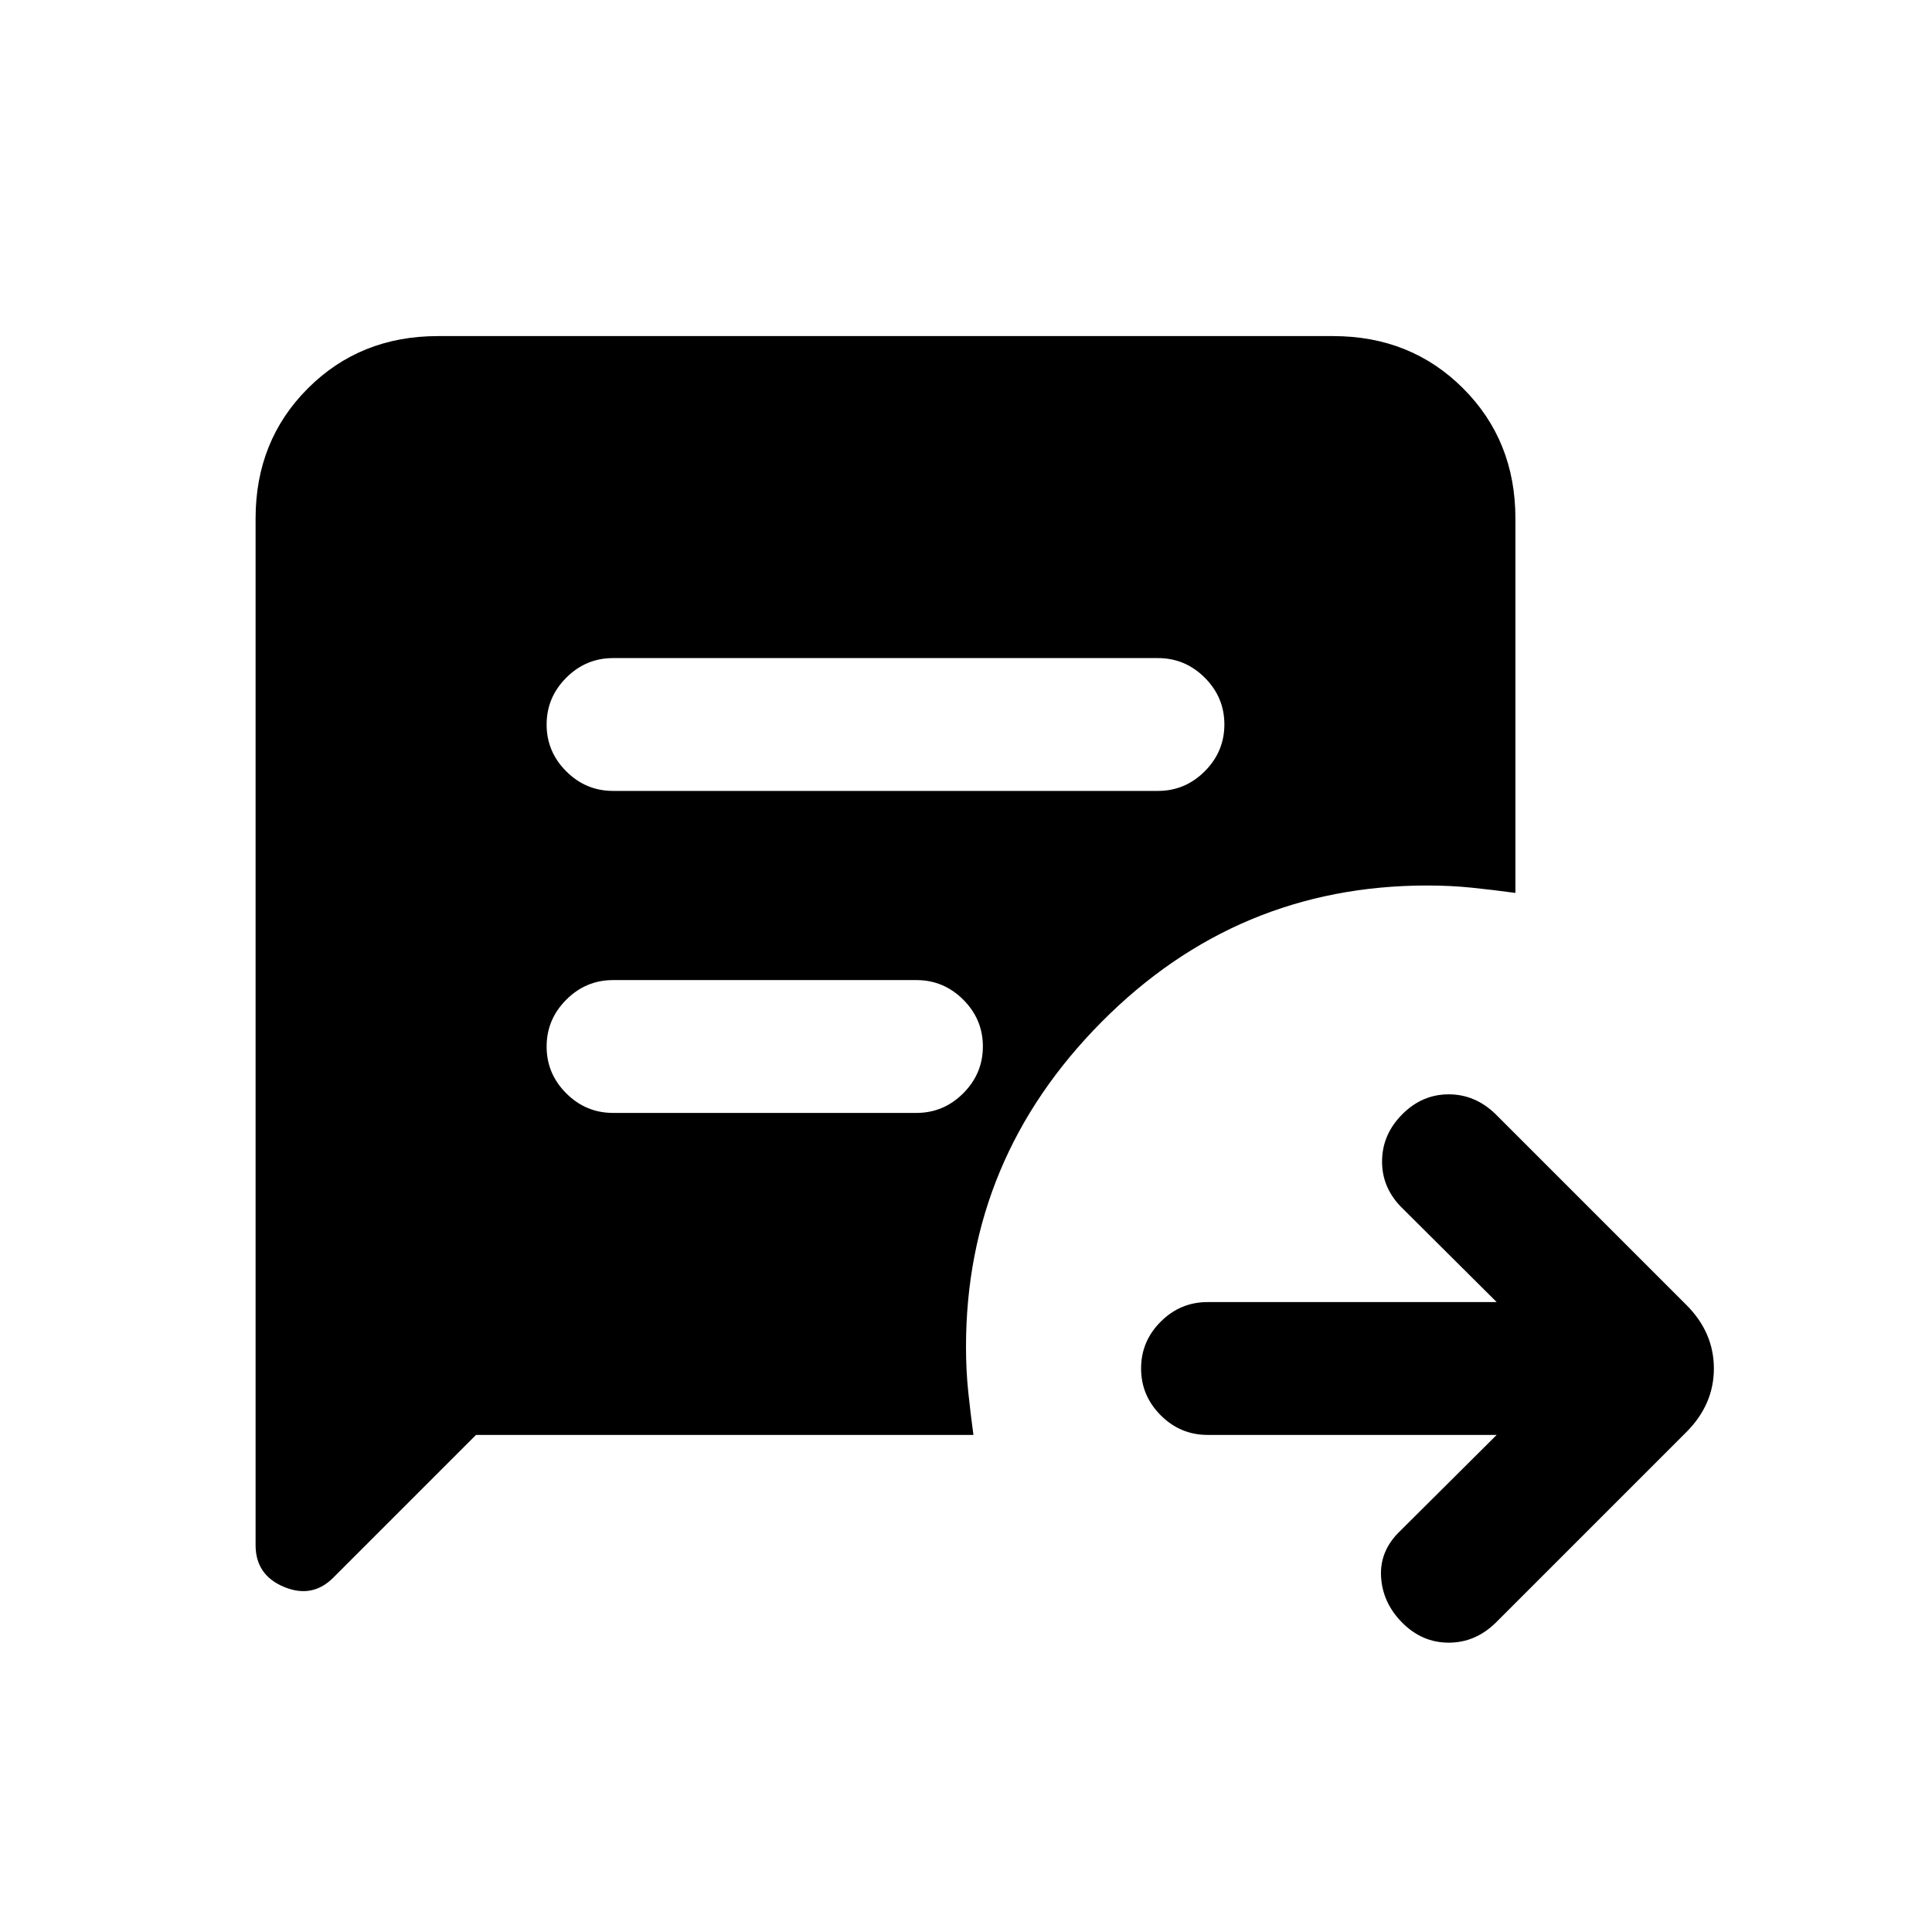<svg xmlns="http://www.w3.org/2000/svg" height="24" viewBox="0 96 960 960" width="24"><path d="M743.692 809H600q-13.5 0-23.25-9.758T567 775.973q0-13.512 9.75-23.242Q586.5 743 600 743h143.692l-47.846-47.615q-9.359-9.846-9.103-22.885.257-13.039 10.103-22.885 9.846-9.846 23.014-9.846t23.294 9.846l94.769 94.77q13.693 13.692 13.693 31.615t-13.693 31.615l-94.769 94.77q-10.126 9.846-23.294 9.846-13.168 0-23.014-9.846T686.243 879.5q-.756-13.039 9.603-22.885L743.692 809ZM304.615 489h270.77q13.5 0 23.25-9.758 9.75-9.757 9.75-23.269 0-13.512-9.75-23.242-9.75-9.731-23.25-9.731h-270.77q-13.5 0-23.25 9.758-9.75 9.757-9.75 23.269 0 13.512 9.75 23.242 9.75 9.731 23.25 9.731Zm0 160h150.77q13.5 0 23.25-9.758t9.75-23.269q0-13.512-9.75-23.242-9.75-9.731-23.25-9.731h-150.77q-13.5 0-23.25 9.758t-9.75 23.269q0 13.512 9.75 23.242 9.75 9.731 23.25 9.731Zm-68.076 160-70.949 70.949q-10.436 10.436-24.513 4.558Q127 878.628 127 863.769V353.615q0-38.654 25.981-64.634Q178.961 263 217.615 263h444.77q38.654 0 64.634 25.981Q753 314.961 753 353.615v186.077q-10.692-1.461-21.385-2.577Q720.923 536 709.231 536q-94.616 0-161.923 67.859Q480 671.718 480 765.231q0 11.692 1.115 22.384 1.116 10.693 2.577 21.385H236.539Z"/></svg>